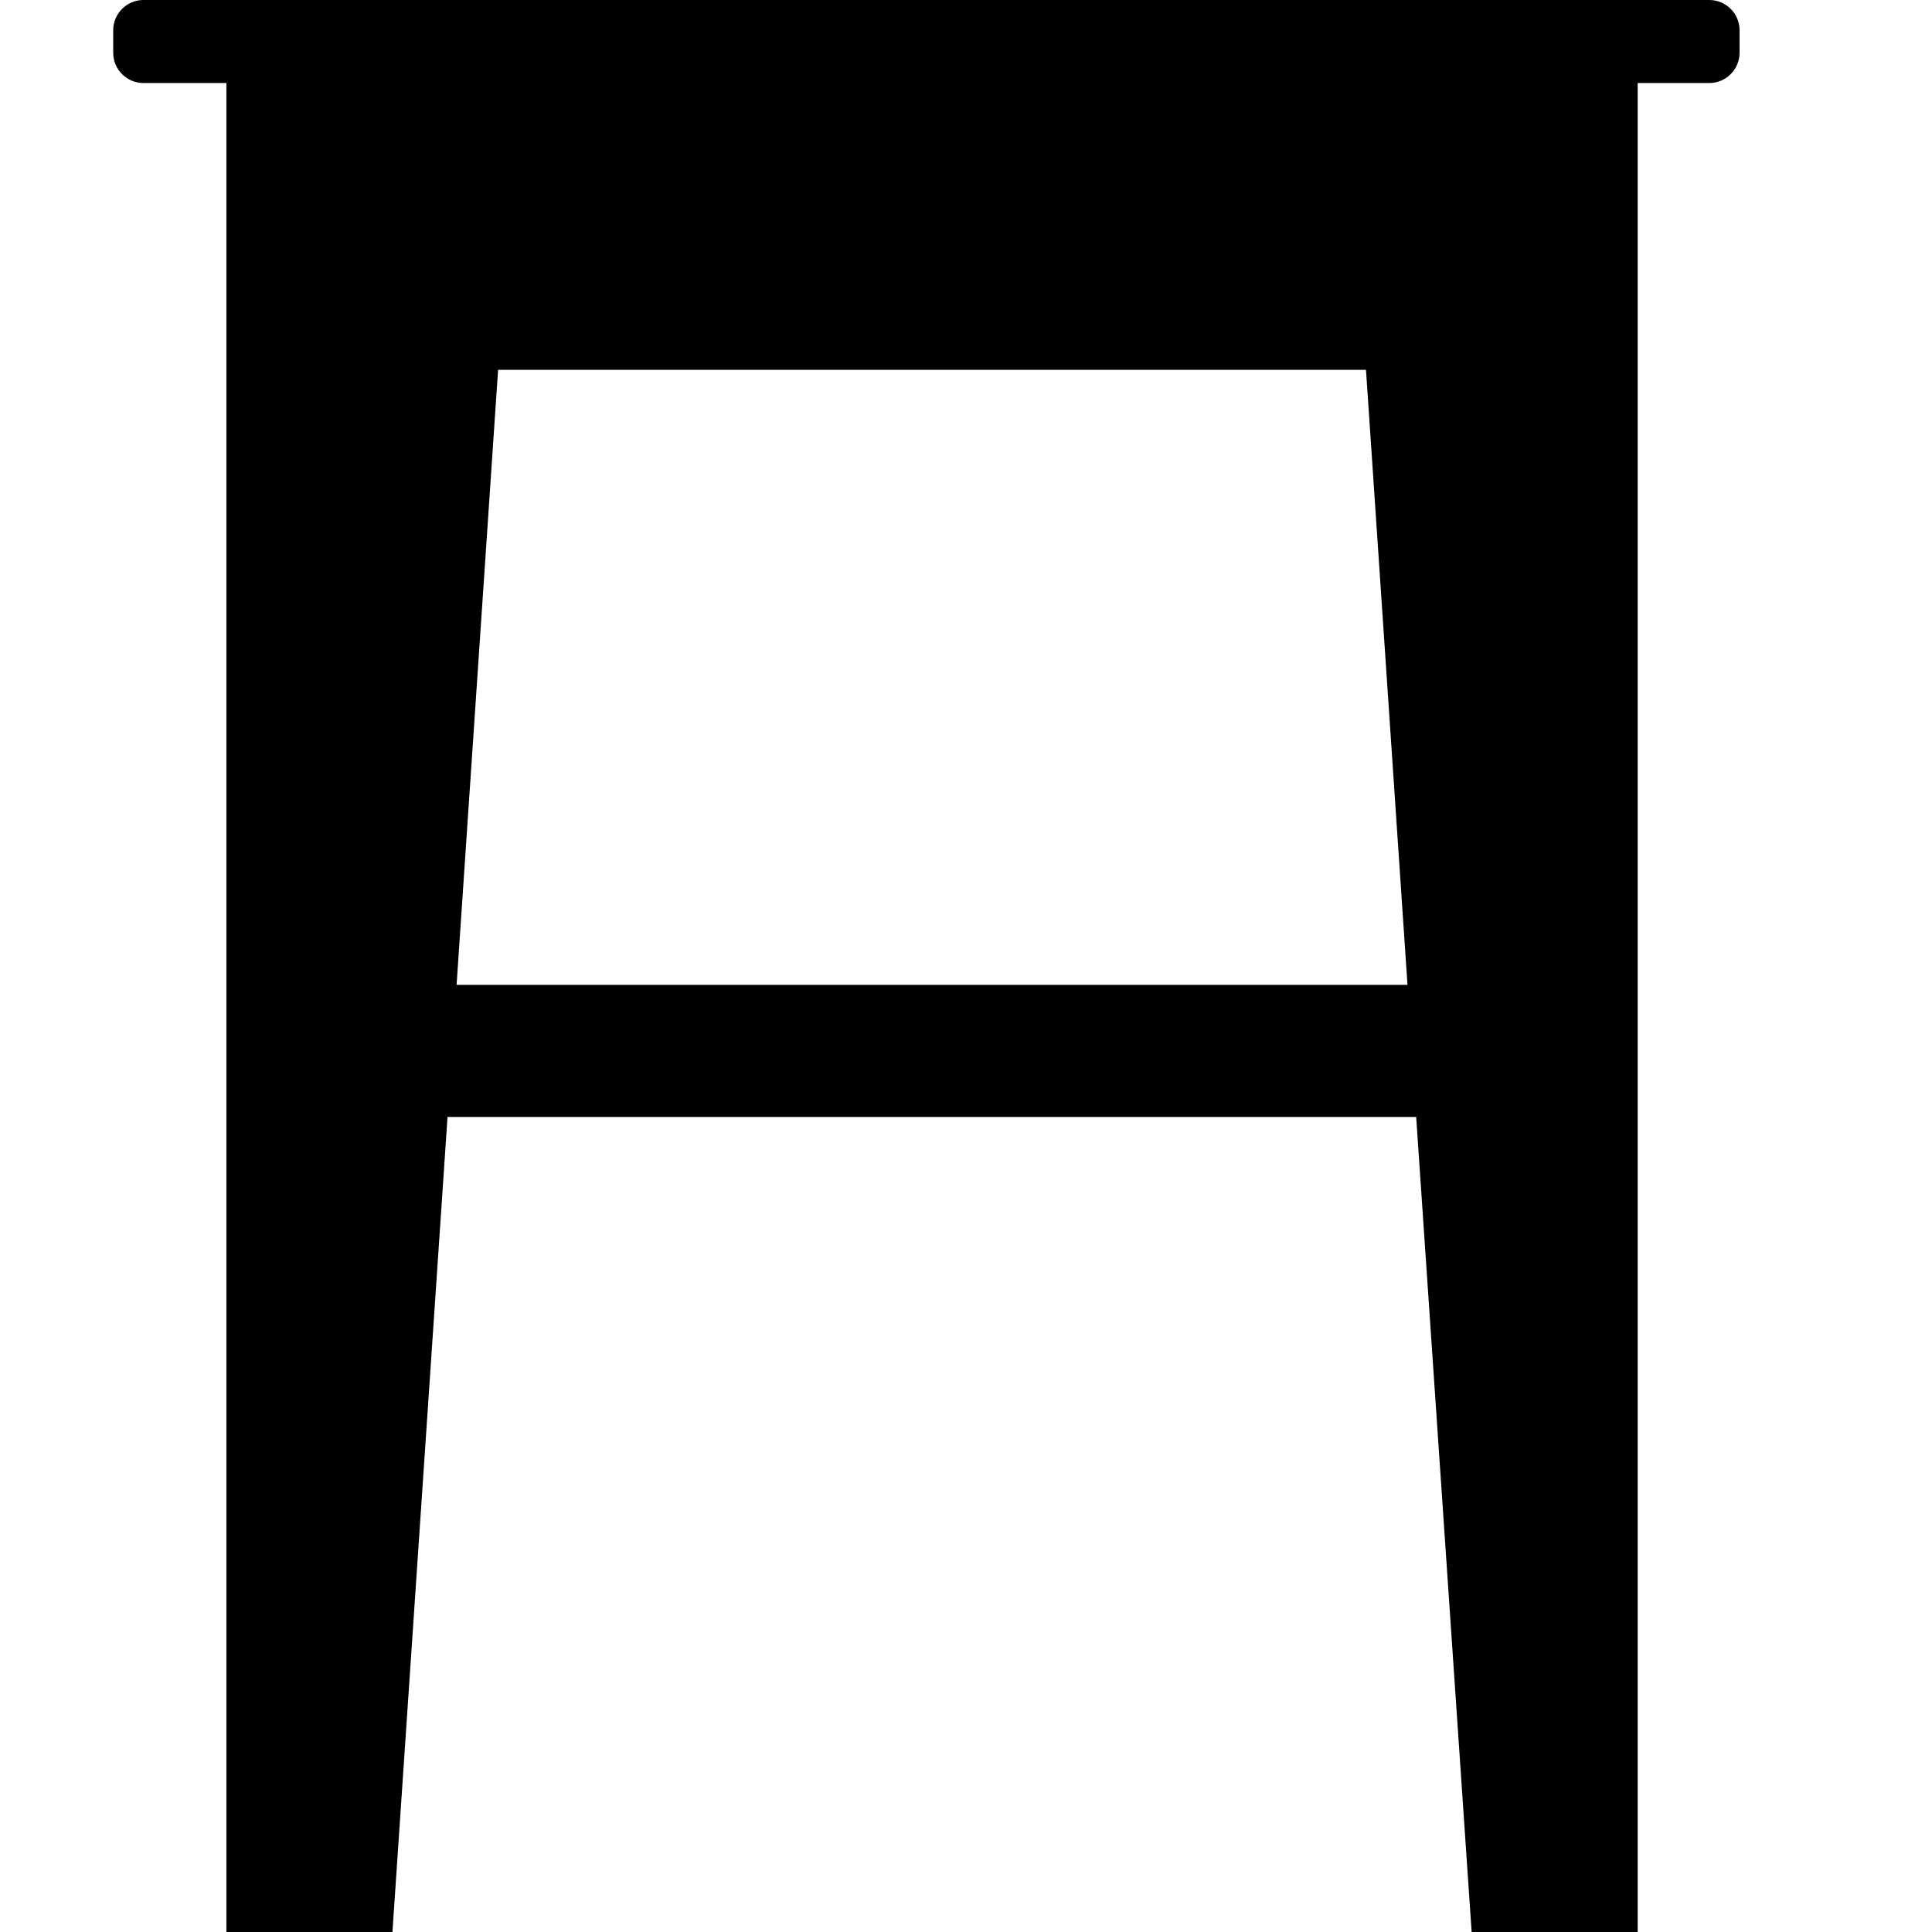 <svg version="1.1" xmlns="http://www.w3.org/2000/svg" x="0" y="0" viewBox="0 0 512 512" xml:space="preserve"><path d="M453 0H38c-4.4 0-8 3.6-8 8v6c0 4.4 3.6 8 8 8h22v490h44l14.6-216h256.7L390 512h44V22h19c4.4 0 8-3.6 8-8V8c0-4.4-3.6-8-8-8zM121 261l11-163h230l11 163H121z"/></svg>
